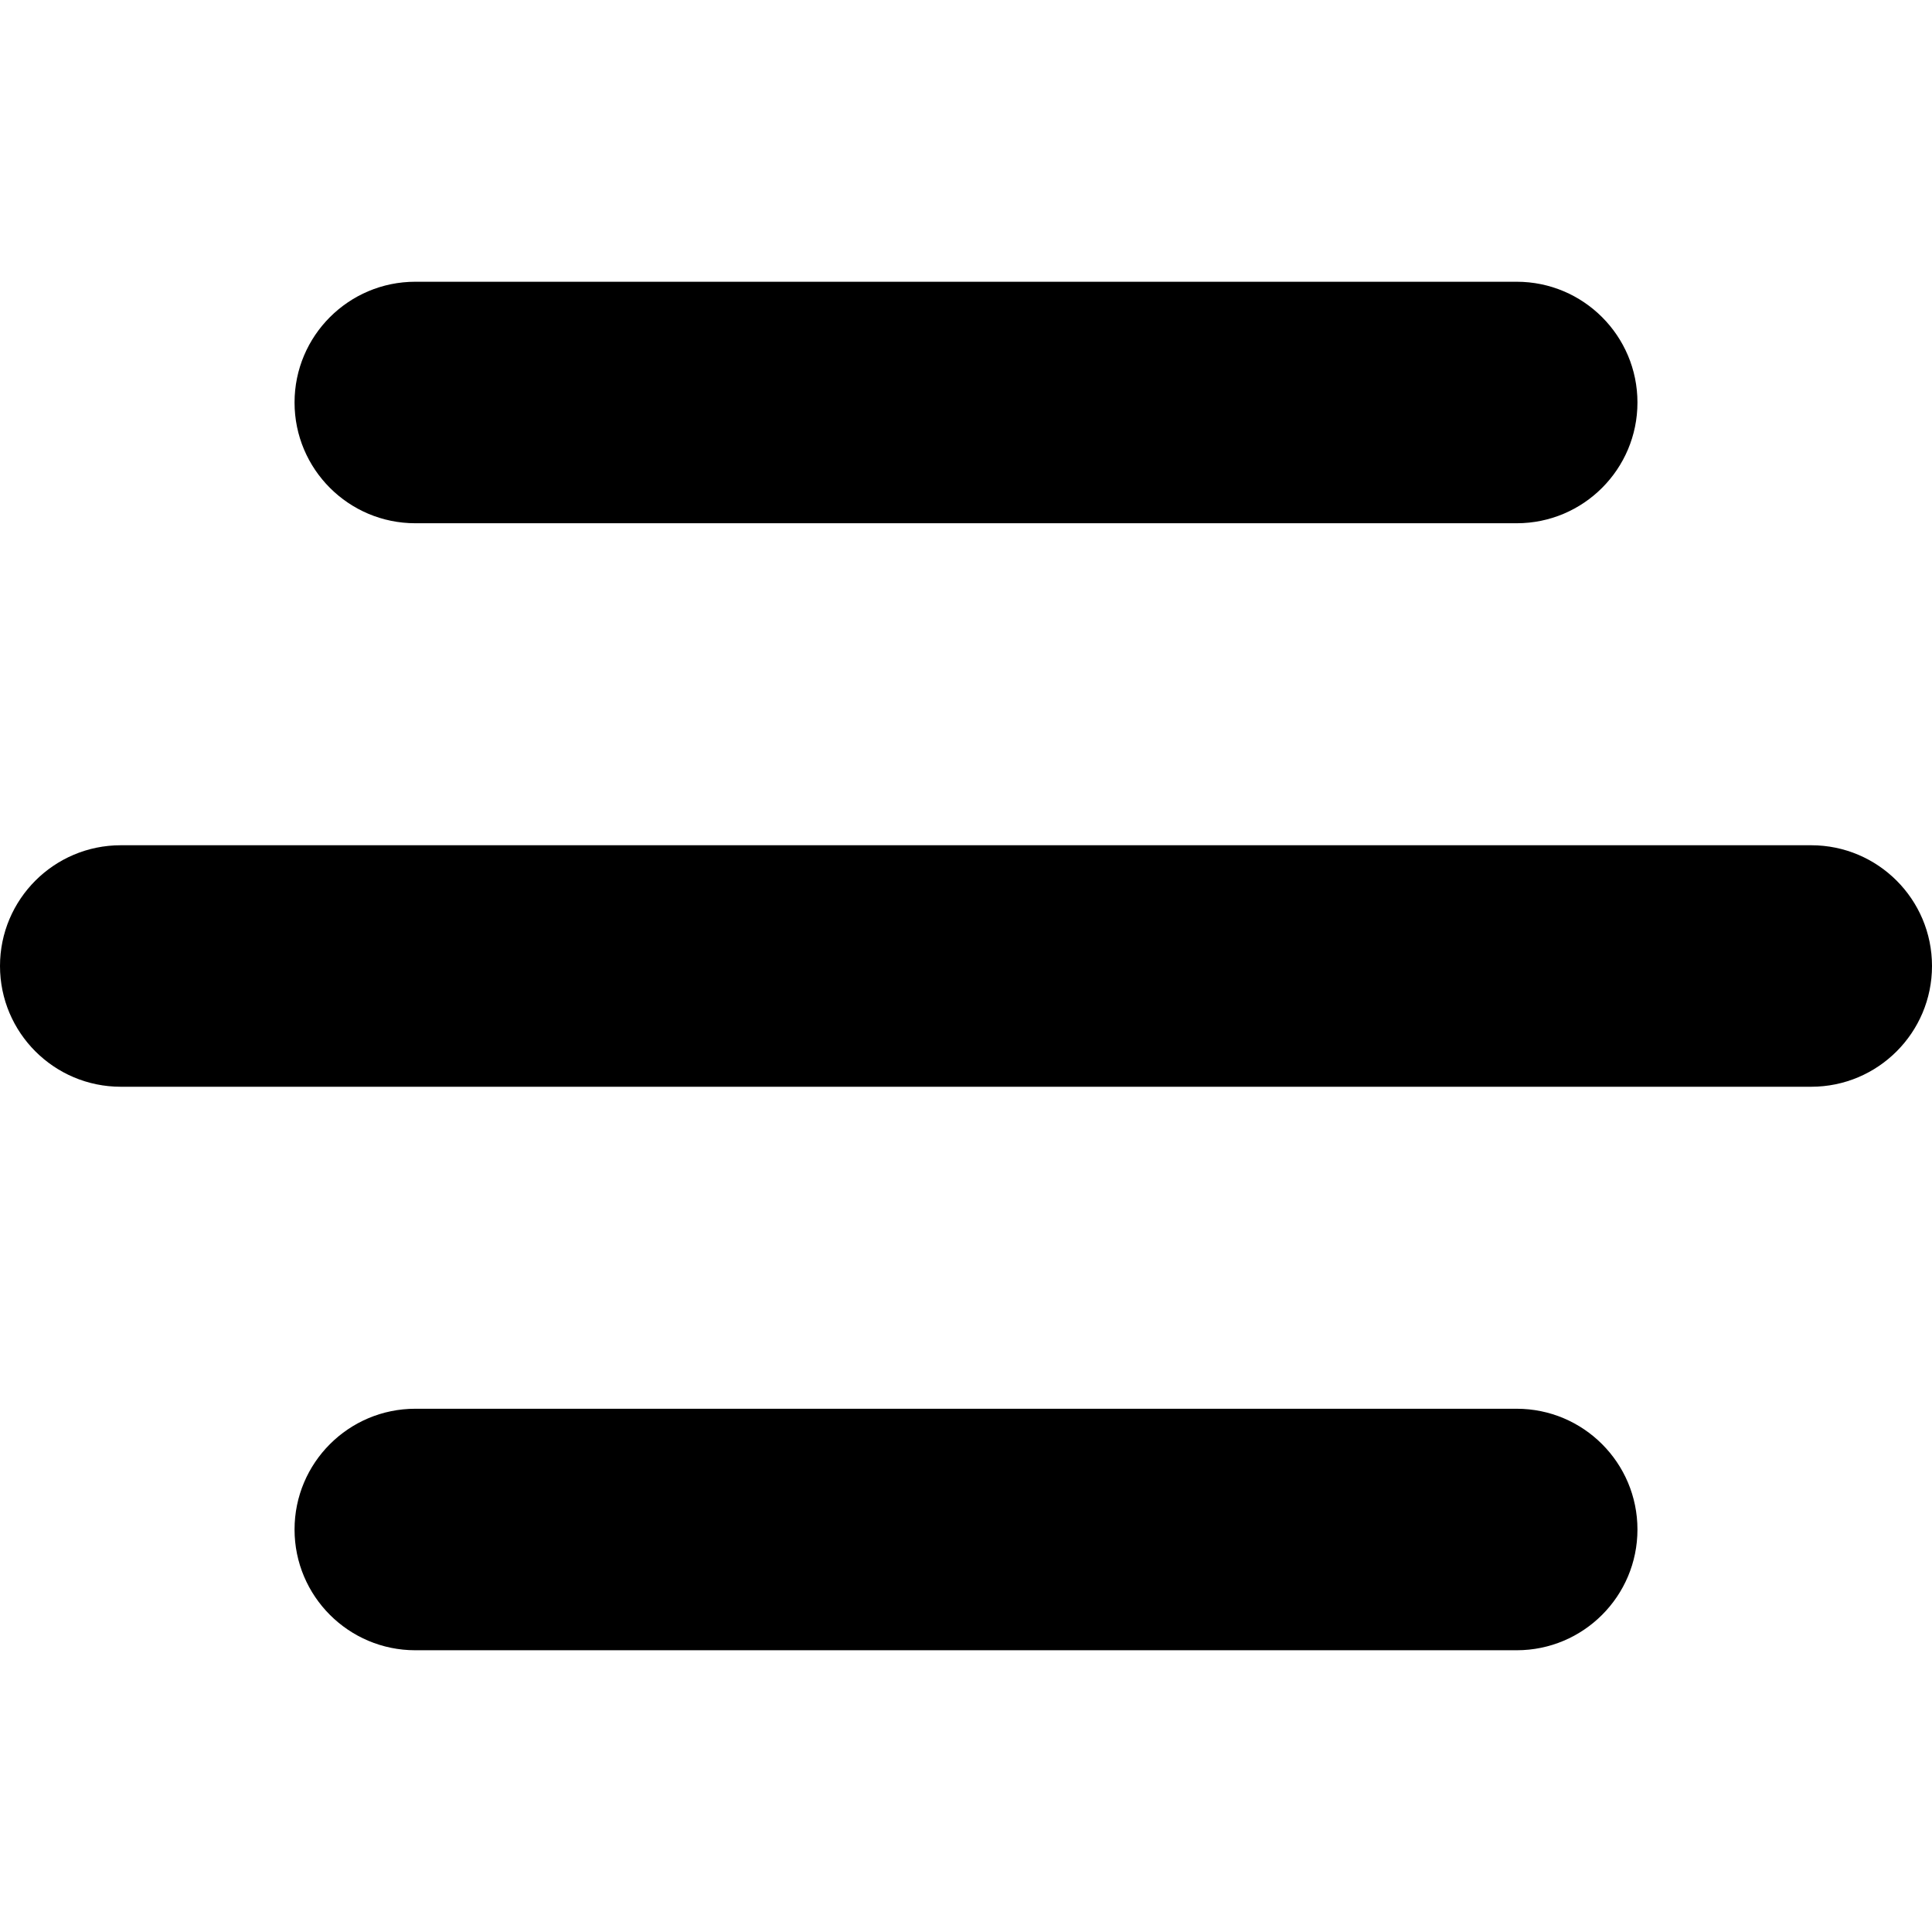 <svg width="24" height="24" viewBox="0 0 24 24" fill="none" xmlns="http://www.w3.org/2000/svg">
<path d="M18.841 17.5C19.669 17.5 20.341 18.172 20.341 19C20.341 19.828 19.669 20.5 18.841 20.5H5.159C4.331 20.5 3.659 19.828 3.659 19C3.659 18.172 4.331 17.5 5.159 17.5H18.841Z" fill="black"/>
<path d="M22.5 10.5C23.328 10.5 24 11.172 24 12C24 12.828 23.328 13.5 22.5 13.5H1.5C0.672 13.5 0 12.828 0 12C0 11.172 0.672 10.5 1.5 10.5H22.5Z" fill="black"/>
<path d="M18.841 3.5C19.669 3.5 20.341 4.172 20.341 5C20.341 5.828 19.669 6.5 18.841 6.5H5.159C4.331 6.5 3.659 5.828 3.659 5C3.659 4.172 4.331 3.5 5.159 3.5H18.841Z" fill="black"/>
</svg>
